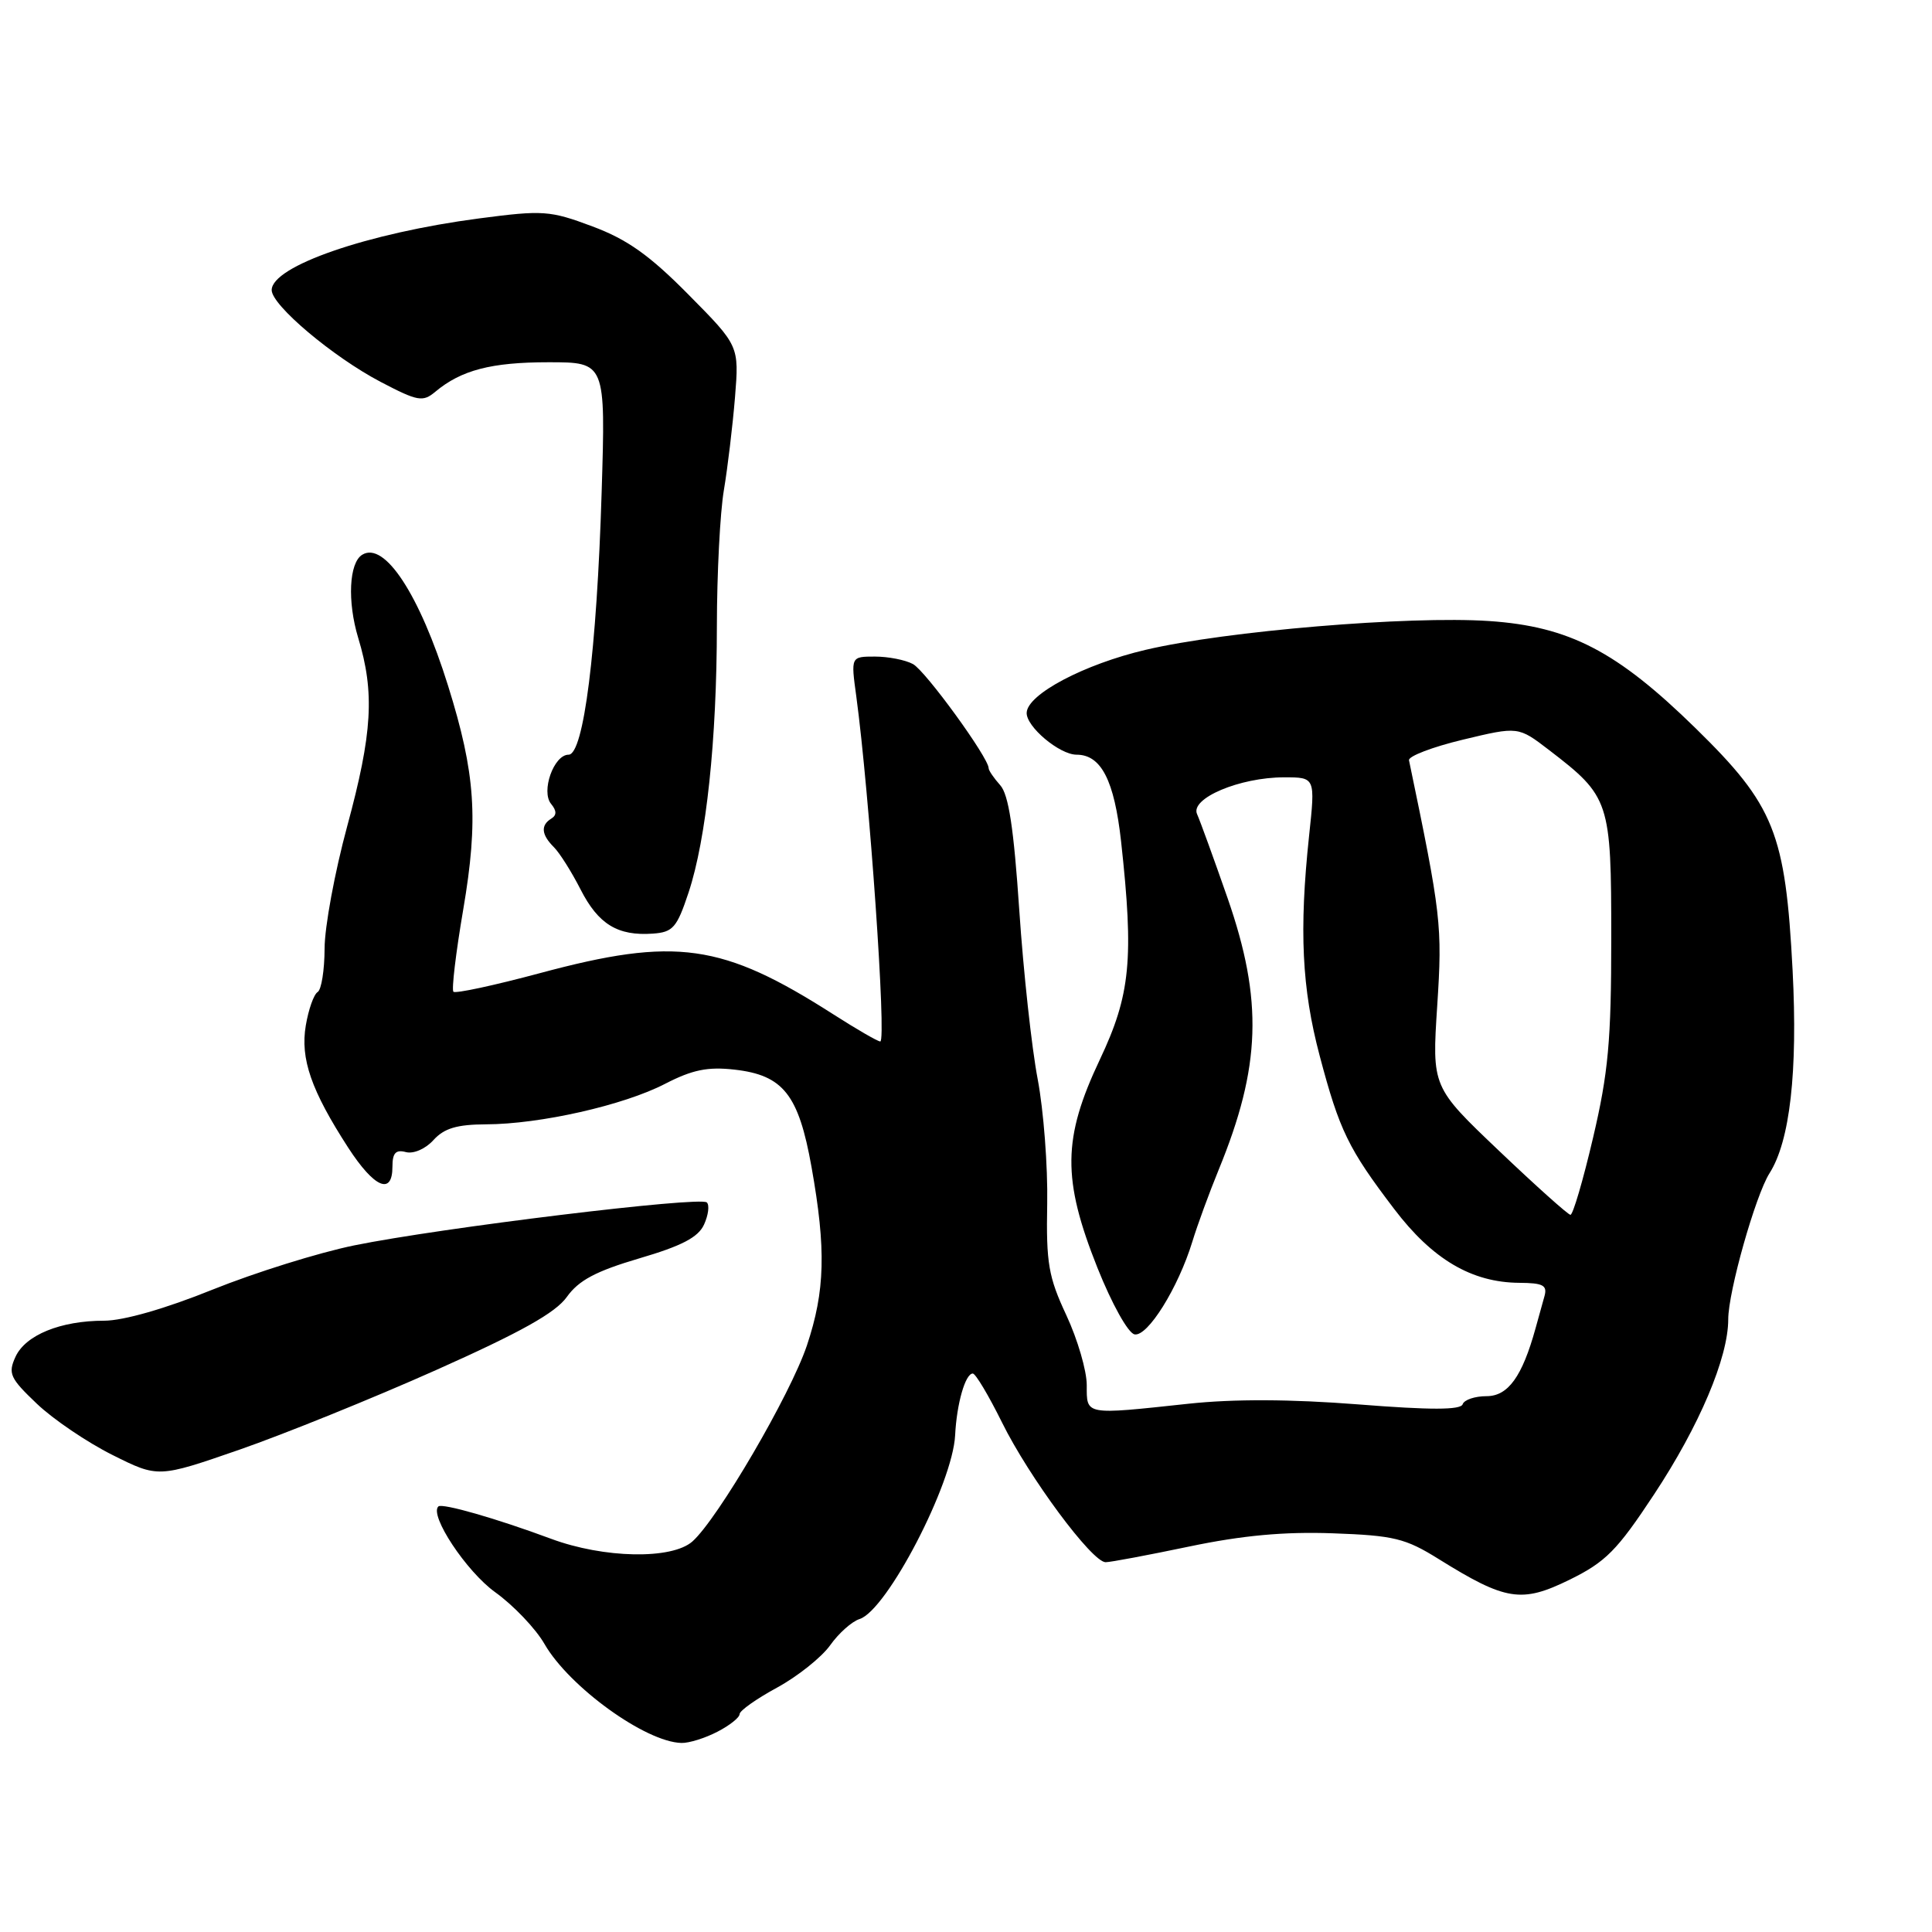 <?xml version="1.0" encoding="UTF-8" standalone="no"?>
<!DOCTYPE svg PUBLIC "-//W3C//DTD SVG 1.1//EN" "http://www.w3.org/Graphics/SVG/1.1/DTD/svg11.dtd" >
<svg xmlns="http://www.w3.org/2000/svg" xmlns:xlink="http://www.w3.org/1999/xlink" version="1.1" viewBox="0 0 256 256">
 <g >
 <path fill="currentColor"
d=" M 95.05 229.47 C 96.67 228.64 98.00 227.58 98.00 227.13 C 98.00 226.68 100.23 225.10 102.96 223.62 C 105.69 222.13 108.85 219.61 109.99 218.02 C 111.12 216.42 112.88 214.85 113.90 214.53 C 117.52 213.38 126.24 196.61 126.56 190.17 C 126.77 185.99 127.91 182.00 128.90 182.00 C 129.27 182.00 131.00 184.91 132.76 188.46 C 136.34 195.72 144.70 207.00 146.50 207.00 C 147.15 207.00 152.14 206.06 157.59 204.92 C 164.62 203.45 170.15 202.94 176.59 203.17 C 184.70 203.46 186.22 203.83 190.63 206.58 C 199.53 212.12 201.61 212.44 207.96 209.33 C 212.76 206.97 214.26 205.46 219.15 198.05 C 225.17 188.94 229.00 179.90 229.00 174.82 C 229.00 171.16 232.61 158.39 234.47 155.46 C 237.18 151.21 238.22 142.02 237.53 128.60 C 236.58 110.35 235.13 106.73 224.68 96.50 C 214.24 86.28 207.94 83.01 197.31 82.29 C 186.71 81.58 162.42 83.61 151.83 86.10 C 143.67 88.01 136.13 91.99 136.04 94.44 C 135.96 96.28 140.39 100.00 142.65 100.00 C 145.91 100.00 147.65 103.39 148.55 111.50 C 150.26 127.07 149.80 131.81 145.74 140.39 C 140.79 150.84 140.73 156.23 145.42 168.00 C 147.33 172.78 149.48 176.64 150.33 176.81 C 152.06 177.16 156.12 170.65 158.00 164.50 C 158.67 162.30 160.24 158.03 161.48 155.00 C 167.09 141.33 167.37 132.55 162.66 119.00 C 160.84 113.78 159.02 108.77 158.62 107.88 C 157.67 105.79 164.27 103.00 170.16 103.00 C 174.29 103.00 174.29 103.00 173.46 110.75 C 172.13 123.28 172.50 130.97 174.86 139.88 C 177.49 149.82 178.66 152.21 184.73 160.19 C 189.80 166.87 195.01 169.94 201.32 169.98 C 204.47 170.00 205.05 170.31 204.65 171.75 C 204.38 172.71 203.85 174.62 203.47 176.00 C 201.70 182.41 199.83 185.00 196.97 185.00 C 195.43 185.00 194.01 185.48 193.81 186.07 C 193.55 186.84 189.57 186.85 179.98 186.09 C 171.01 185.39 163.49 185.36 157.50 186.00 C 143.63 187.49 144.00 187.55 144.00 183.53 C 144.00 181.62 142.78 177.46 141.30 174.28 C 138.93 169.21 138.61 167.39 138.76 159.50 C 138.85 154.55 138.28 147.12 137.50 143.00 C 136.71 138.88 135.61 128.80 135.06 120.61 C 134.33 109.75 133.65 105.27 132.53 104.04 C 131.69 103.10 131.00 102.09 131.00 101.79 C 131.00 100.40 122.62 88.87 120.97 87.99 C 119.96 87.44 117.69 87.00 115.94 87.00 C 112.74 87.00 112.74 87.00 113.46 92.25 C 115.19 105.01 117.49 138.00 116.64 138.00 C 116.31 138.00 113.52 136.39 110.43 134.41 C 95.68 124.98 89.54 124.11 71.53 128.95 C 65.49 130.57 60.34 131.68 60.08 131.41 C 59.82 131.15 60.40 126.25 61.38 120.52 C 63.42 108.55 63.01 102.51 59.37 90.86 C 55.59 78.76 50.95 71.68 47.99 73.51 C 46.25 74.58 46.01 79.70 47.46 84.51 C 49.67 91.78 49.35 97.15 46.00 109.50 C 44.36 115.55 43.01 122.84 43.01 125.69 C 43.00 128.55 42.59 131.14 42.09 131.45 C 41.58 131.76 40.88 133.75 40.52 135.88 C 39.77 140.29 41.24 144.50 46.15 152.09 C 49.60 157.40 52.00 158.43 52.00 154.59 C 52.00 152.77 52.44 152.30 53.79 152.66 C 54.80 152.92 56.39 152.23 57.44 151.06 C 58.86 149.50 60.54 149.00 64.40 148.98 C 71.56 148.96 82.66 146.45 88.13 143.61 C 91.74 141.75 93.77 141.33 97.32 141.73 C 103.78 142.46 105.82 145.03 107.53 154.63 C 109.48 165.57 109.33 171.06 106.92 178.28 C 104.73 184.80 95.12 201.25 91.75 204.25 C 89.02 206.67 80.01 206.50 73.00 203.89 C 65.79 201.21 58.60 199.15 58.09 199.61 C 56.84 200.75 61.80 208.24 65.62 210.98 C 68.04 212.72 70.98 215.80 72.15 217.84 C 75.42 223.52 85.54 230.84 90.30 230.95 C 91.29 230.98 93.43 230.31 95.05 229.47 Z  M 57.78 181.54 C 68.99 176.54 73.61 173.96 75.11 171.85 C 76.68 169.65 78.95 168.44 84.71 166.74 C 90.34 165.09 92.52 163.95 93.29 162.26 C 93.86 161.01 94.03 159.69 93.66 159.33 C 92.83 158.49 58.32 162.70 46.94 165.02 C 42.23 165.98 33.79 168.62 28.17 170.88 C 21.91 173.41 16.35 175.00 13.80 175.00 C 8.02 175.00 3.37 176.90 2.05 179.79 C 1.04 182.00 1.33 182.62 4.88 186.00 C 7.05 188.07 11.56 191.12 14.90 192.79 C 20.96 195.82 20.96 195.82 31.73 192.09 C 37.65 190.03 49.38 185.29 57.78 181.54 Z  M 91.24 118.26 C 93.59 111.17 94.98 98.07 94.99 82.93 C 95.00 76.02 95.41 67.92 95.92 64.93 C 96.42 61.95 97.08 56.42 97.39 52.66 C 97.94 45.82 97.94 45.82 91.22 39.03 C 86.06 33.81 83.11 31.72 78.50 30.00 C 72.86 27.89 71.96 27.83 63.50 28.94 C 48.72 30.88 36.00 35.27 36.00 38.44 C 36.00 40.45 44.12 47.29 50.43 50.60 C 55.36 53.18 56.02 53.30 57.68 51.91 C 61.11 49.04 65.10 48.00 72.67 48.00 C 80.25 48.00 80.25 48.00 79.72 65.25 C 79.08 86.18 77.34 100.00 75.34 100.00 C 73.38 100.00 71.65 104.88 73.03 106.53 C 73.77 107.43 73.78 108.02 73.05 108.47 C 71.62 109.35 71.73 110.59 73.38 112.24 C 74.15 113.00 75.74 115.53 76.93 117.86 C 79.28 122.47 81.85 124.04 86.50 123.71 C 89.17 123.52 89.69 122.93 91.24 118.26 Z  M 198.62 152.48 C 189.74 144.03 189.74 144.03 190.44 133.26 C 191.13 122.62 190.97 121.25 186.70 100.74 C 186.59 100.21 189.80 98.98 193.84 98.01 C 201.17 96.25 201.17 96.25 205.24 99.37 C 213.32 105.57 213.50 106.13 213.50 124.32 C 213.50 137.91 213.11 142.14 211.09 150.75 C 209.77 156.39 208.42 160.99 208.09 160.97 C 207.77 160.95 203.50 157.13 198.62 152.48 Z "/>
</g>
</svg>